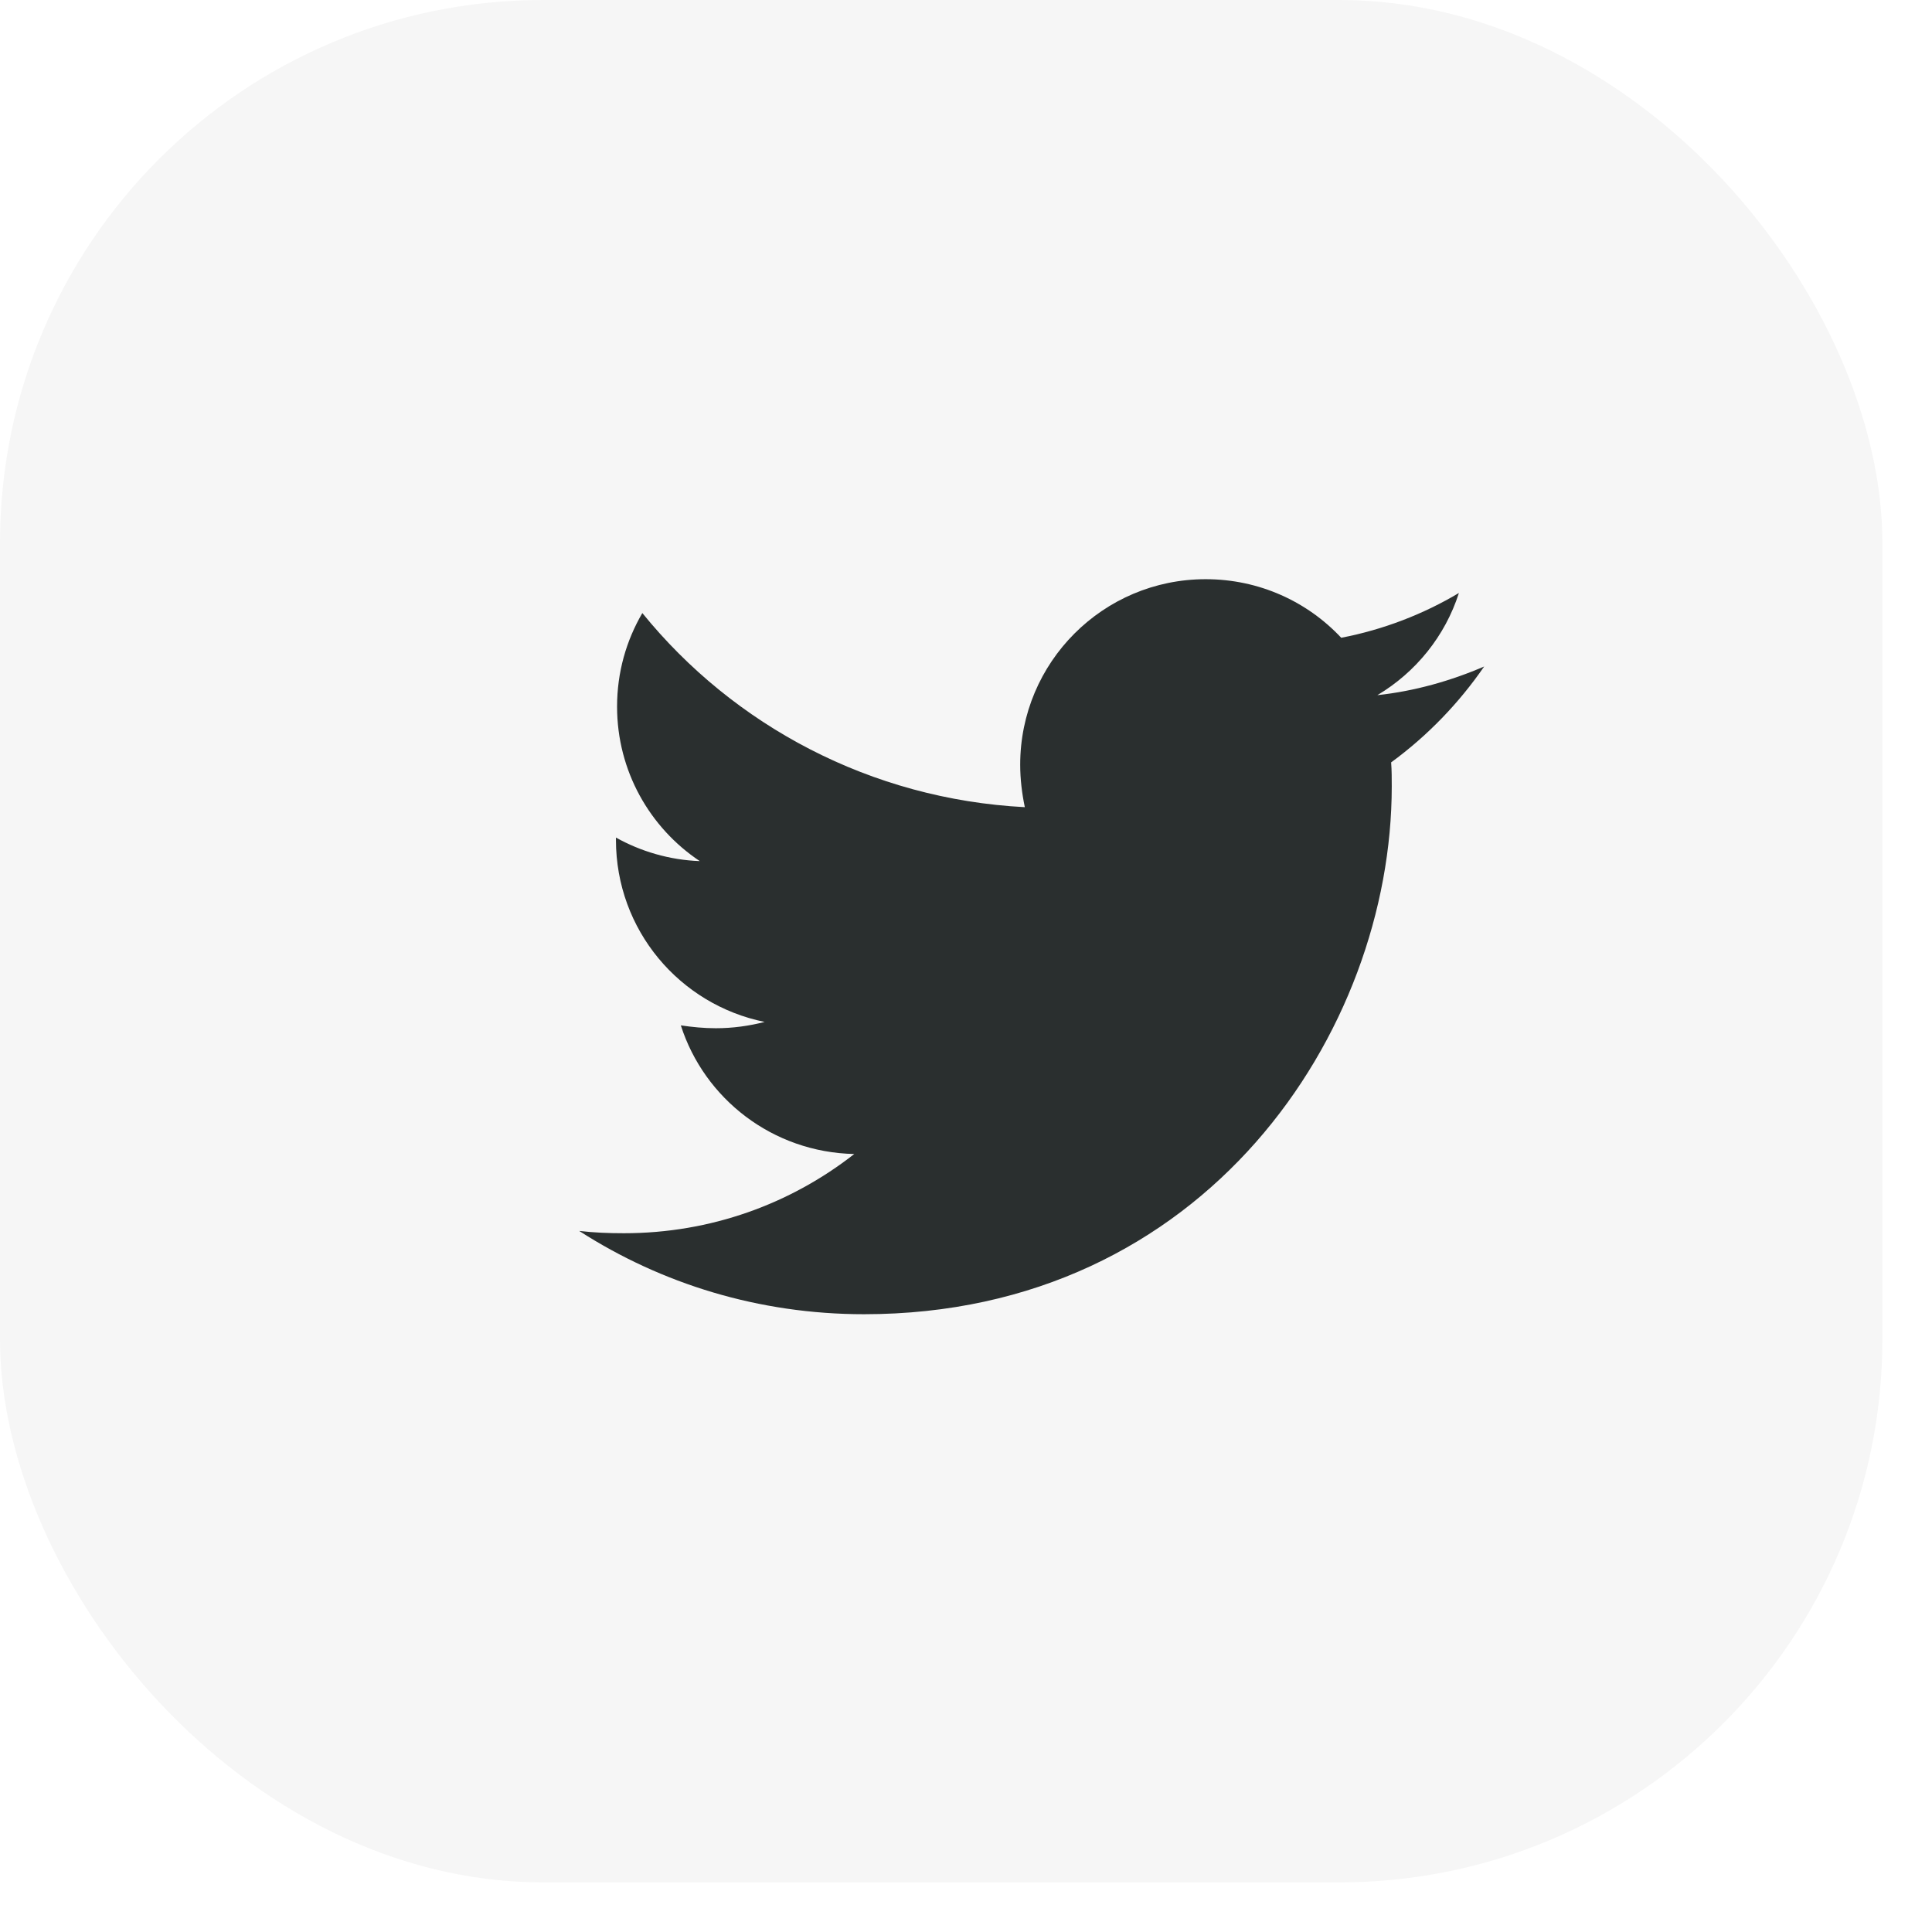 <svg width="38" height="38" viewBox="0 0 38 38" fill="none" xmlns="http://www.w3.org/2000/svg">
<rect width="38" height="38" fill="#EDEDED"/>
<g id="Frame 511">
<rect width="309" height="83" transform="translate(-118 -23)" fill="white"/>
<g id="Group 13">
<rect id="Rectangle 71" width="37.024" height="37.024" rx="10.68" fill="#F6F6F6"/>
<path id="Vector" d="M27.362 14.995C27.374 15.153 27.374 15.311 27.374 15.469C27.374 20.292 23.703 25.849 16.994 25.849C14.927 25.849 13.007 25.25 11.392 24.211C11.686 24.245 11.968 24.256 12.273 24.256C13.979 24.256 15.548 23.68 16.802 22.698C15.198 22.664 13.854 21.613 13.391 20.168C13.617 20.201 13.843 20.224 14.08 20.224C14.408 20.224 14.735 20.179 15.04 20.1C13.369 19.761 12.115 18.293 12.115 16.52V16.474C12.601 16.745 13.165 16.915 13.764 16.937C12.781 16.282 12.137 15.164 12.137 13.899C12.137 13.222 12.318 12.6 12.634 12.058C14.43 14.272 17.13 15.718 20.157 15.876C20.1 15.605 20.066 15.322 20.066 15.04C20.066 13.03 21.693 11.392 23.714 11.392C24.765 11.392 25.713 11.832 26.38 12.544C27.204 12.386 27.995 12.081 28.695 11.663C28.424 12.51 27.848 13.222 27.091 13.673C27.825 13.594 28.537 13.391 29.192 13.109C28.695 13.831 28.074 14.475 27.362 14.995V14.995Z" fill="#2A2F2F"/>
</g>
</g>
</svg>
